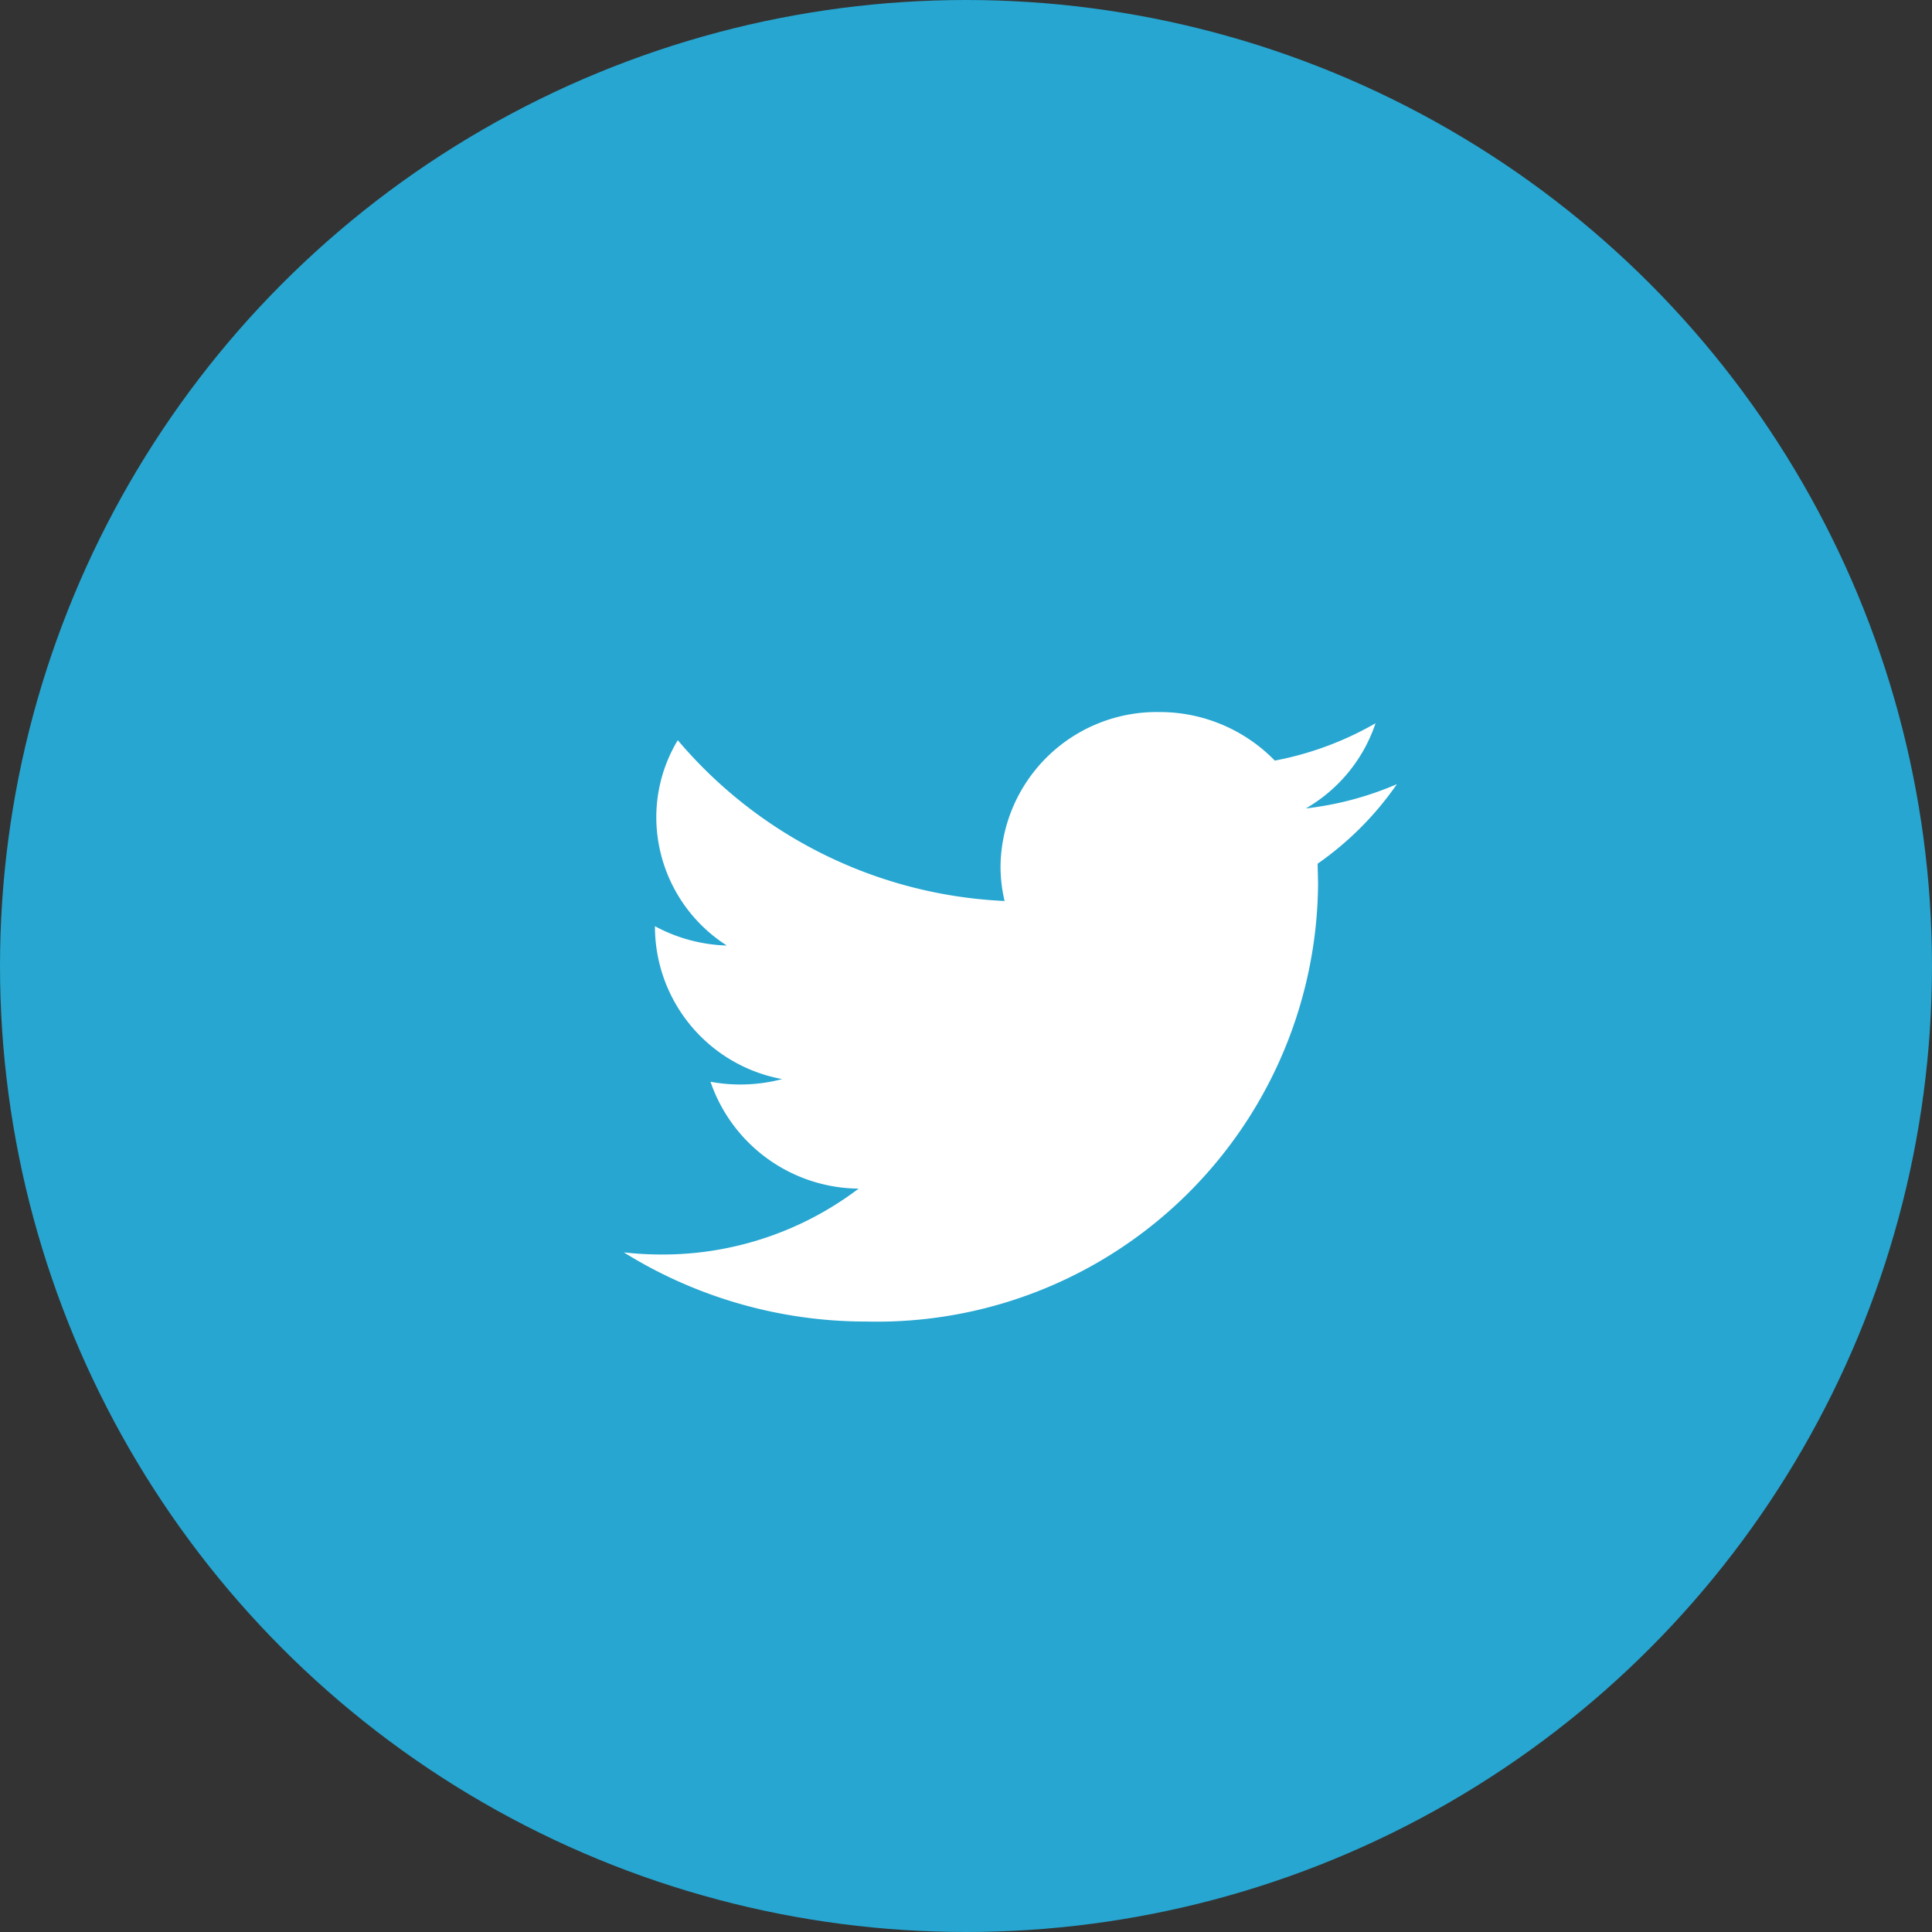<svg xmlns="http://www.w3.org/2000/svg" width="60" height="60" viewBox="0 0 60 60">
  <rect x="0" y="0" width="60" height="60" fill="#333333" stroke="none"/>
  <g id="Group_18370" data-name="Group 18370" transform="translate(-933 -883.977)">
    <circle id="Ellipse_361" data-name="Ellipse 361" cx="30" cy="30" r="30" transform="translate(933 883.977)" fill="#26a6d1"/>
    <path id="Path_1252" data-name="Path 1252" d="M-394.343,267.151a10.046,10.046,0,0,1-2.829.754,4.82,4.82,0,0,0,2.166-2.646,9.985,9.985,0,0,1-3.129,1.16,4.988,4.988,0,0,0-3.595-1.508,4.852,4.852,0,0,0-4.923,4.778,4.639,4.639,0,0,0,.127,1.09,14.127,14.127,0,0,1-10.15-4.994,4.646,4.646,0,0,0-.667,2.4,4.737,4.737,0,0,0,2.19,3.977,5,5,0,0,1-2.232-.6v.06a4.821,4.821,0,0,0,3.951,4.688,5.094,5.094,0,0,1-1.3.168,4.948,4.948,0,0,1-.926-.086,4.911,4.911,0,0,0,4.6,3.32,10.073,10.073,0,0,1-6.117,2.046,10.322,10.322,0,0,1-1.176-.067,14.253,14.253,0,0,0,7.55,2.149,13.7,13.7,0,0,0,14.012-13.6l-.014-.619A9.821,9.821,0,0,0-394.343,267.151Z" transform="translate(1370.725 641.179)" fill="#fff"/>
  </g>
</svg>
